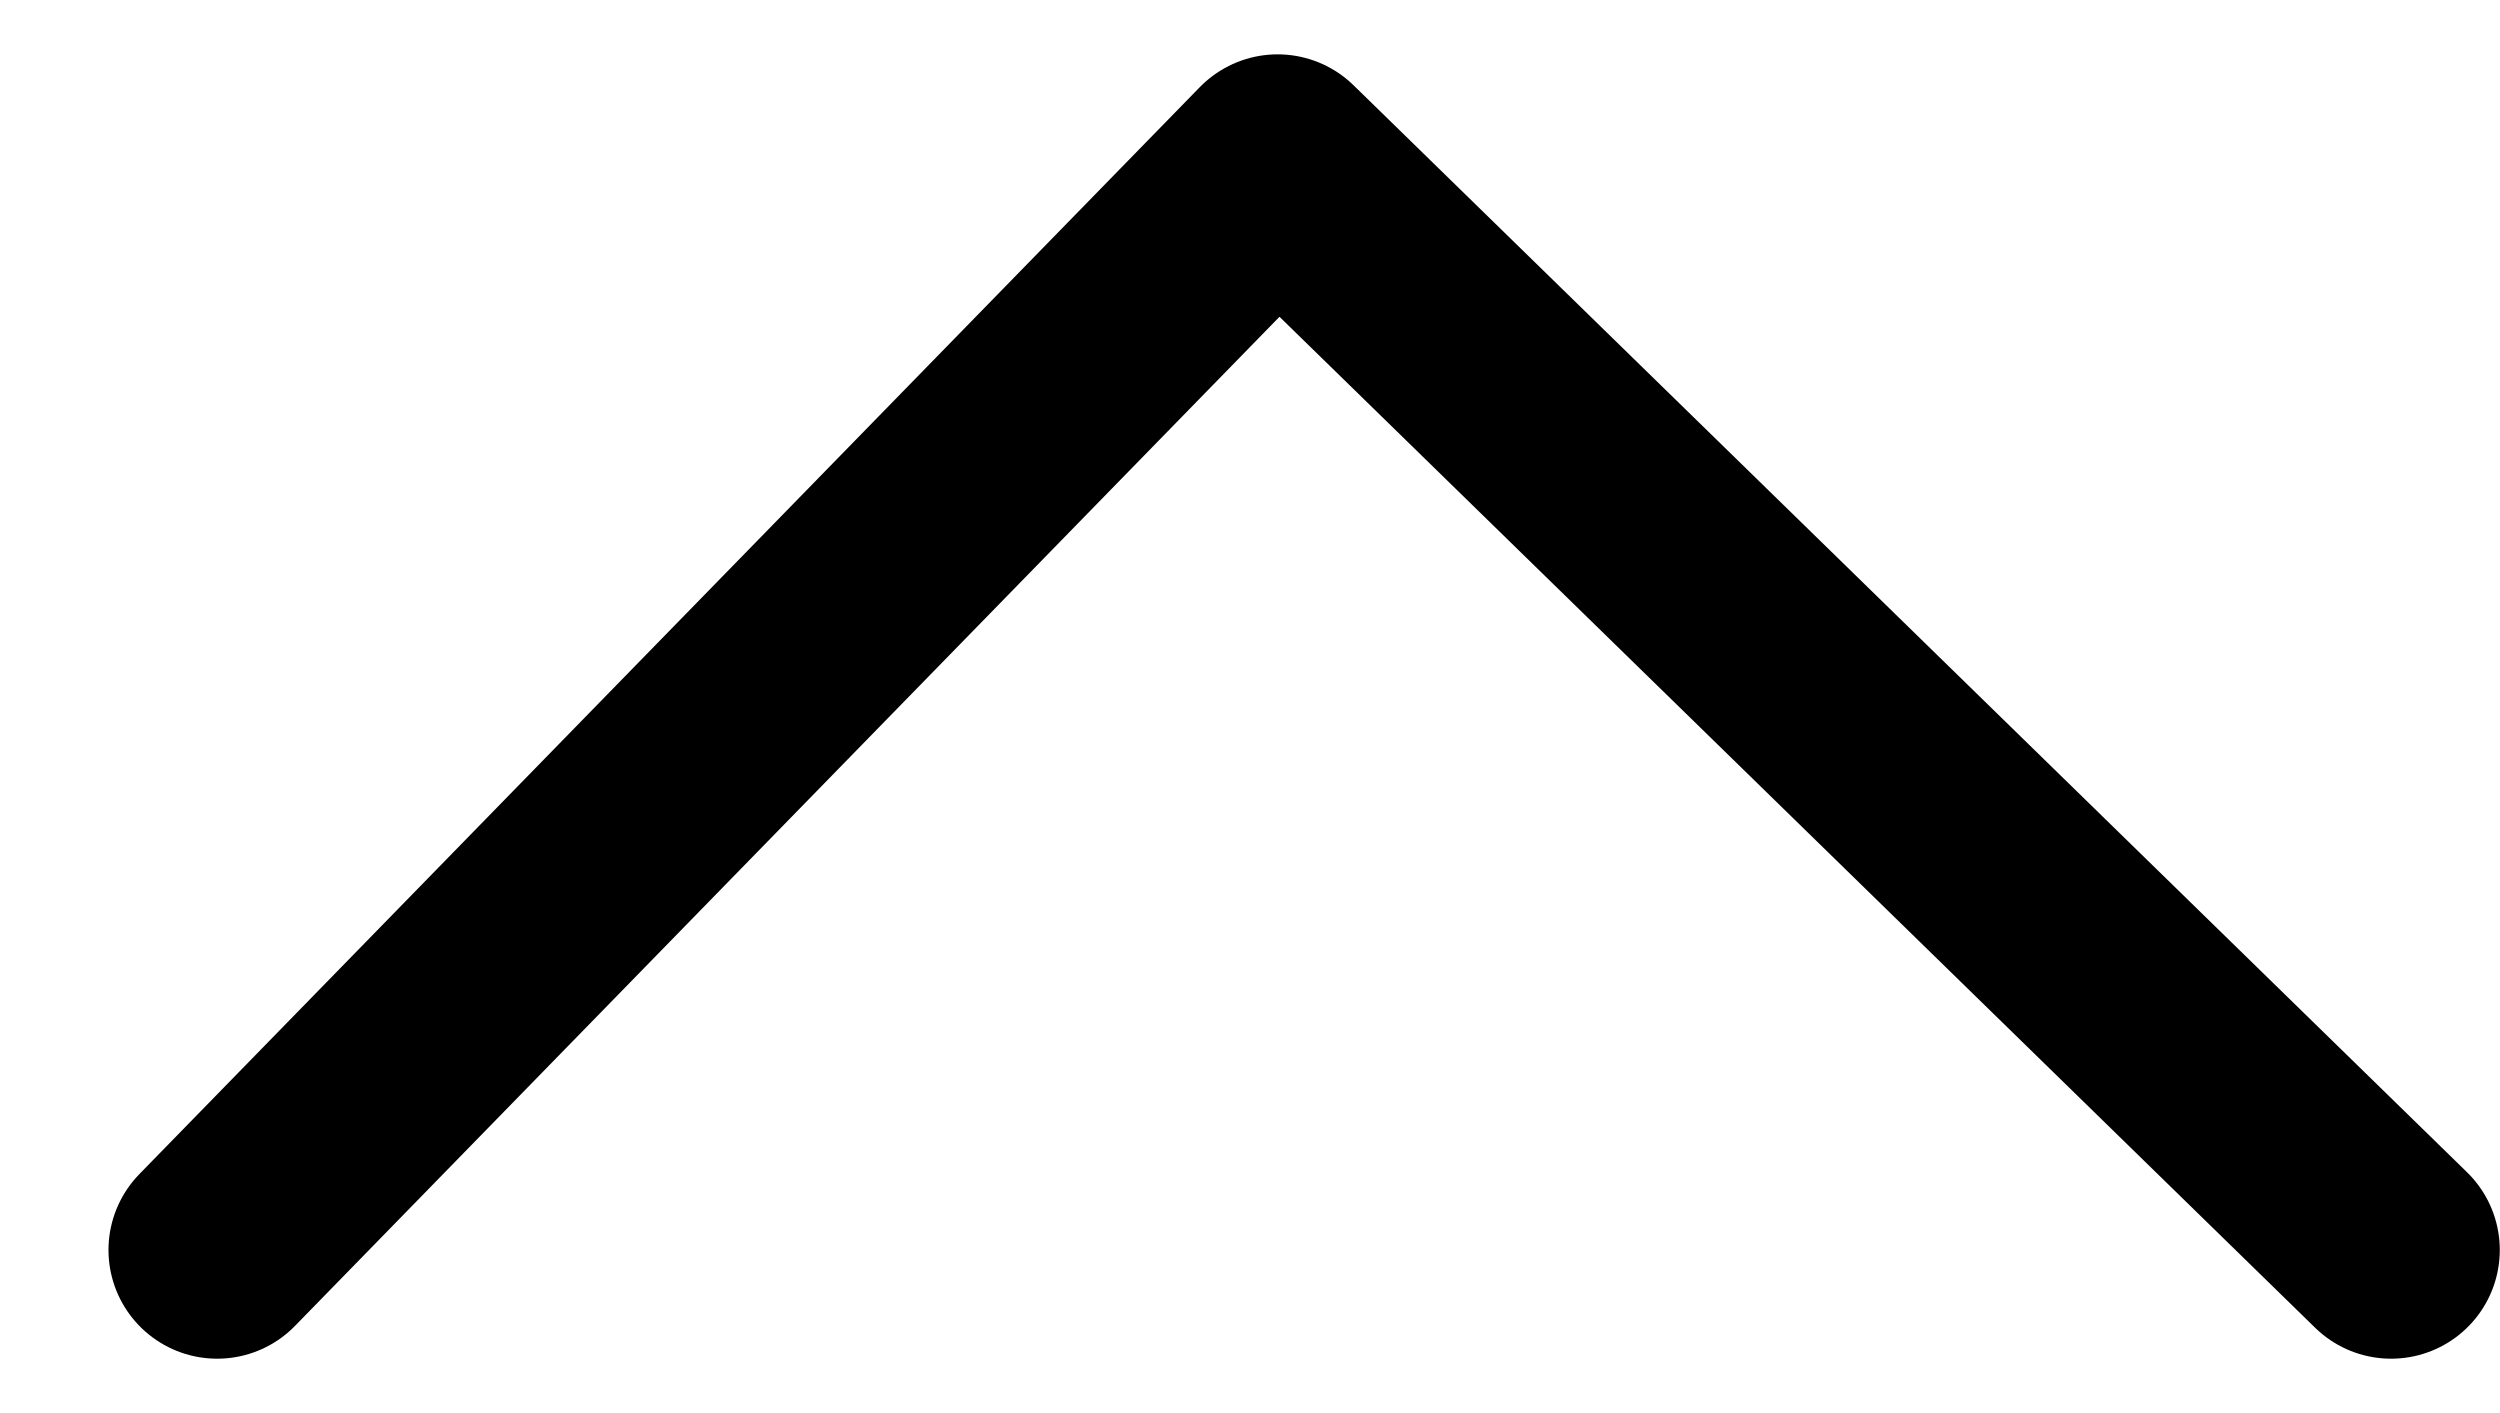 <svg width="23" height="13" viewBox="0 0 23 13" fill="none" xmlns="http://www.w3.org/2000/svg">
    <g clip-path="url(#efoei93xja)">
        <path d="m21.998 11.5-10.244-10-9.756 10" stroke="#000" stroke-width="2" stroke-linecap="round" stroke-linejoin="round"/>
    </g>
    <defs>
        <clipPath id="efoei93xja">
            <path fill="#fff" transform="translate(.998 .5)" d="M0 0h22.002v12H0z"/>
        </clipPath>
    </defs>
</svg>
